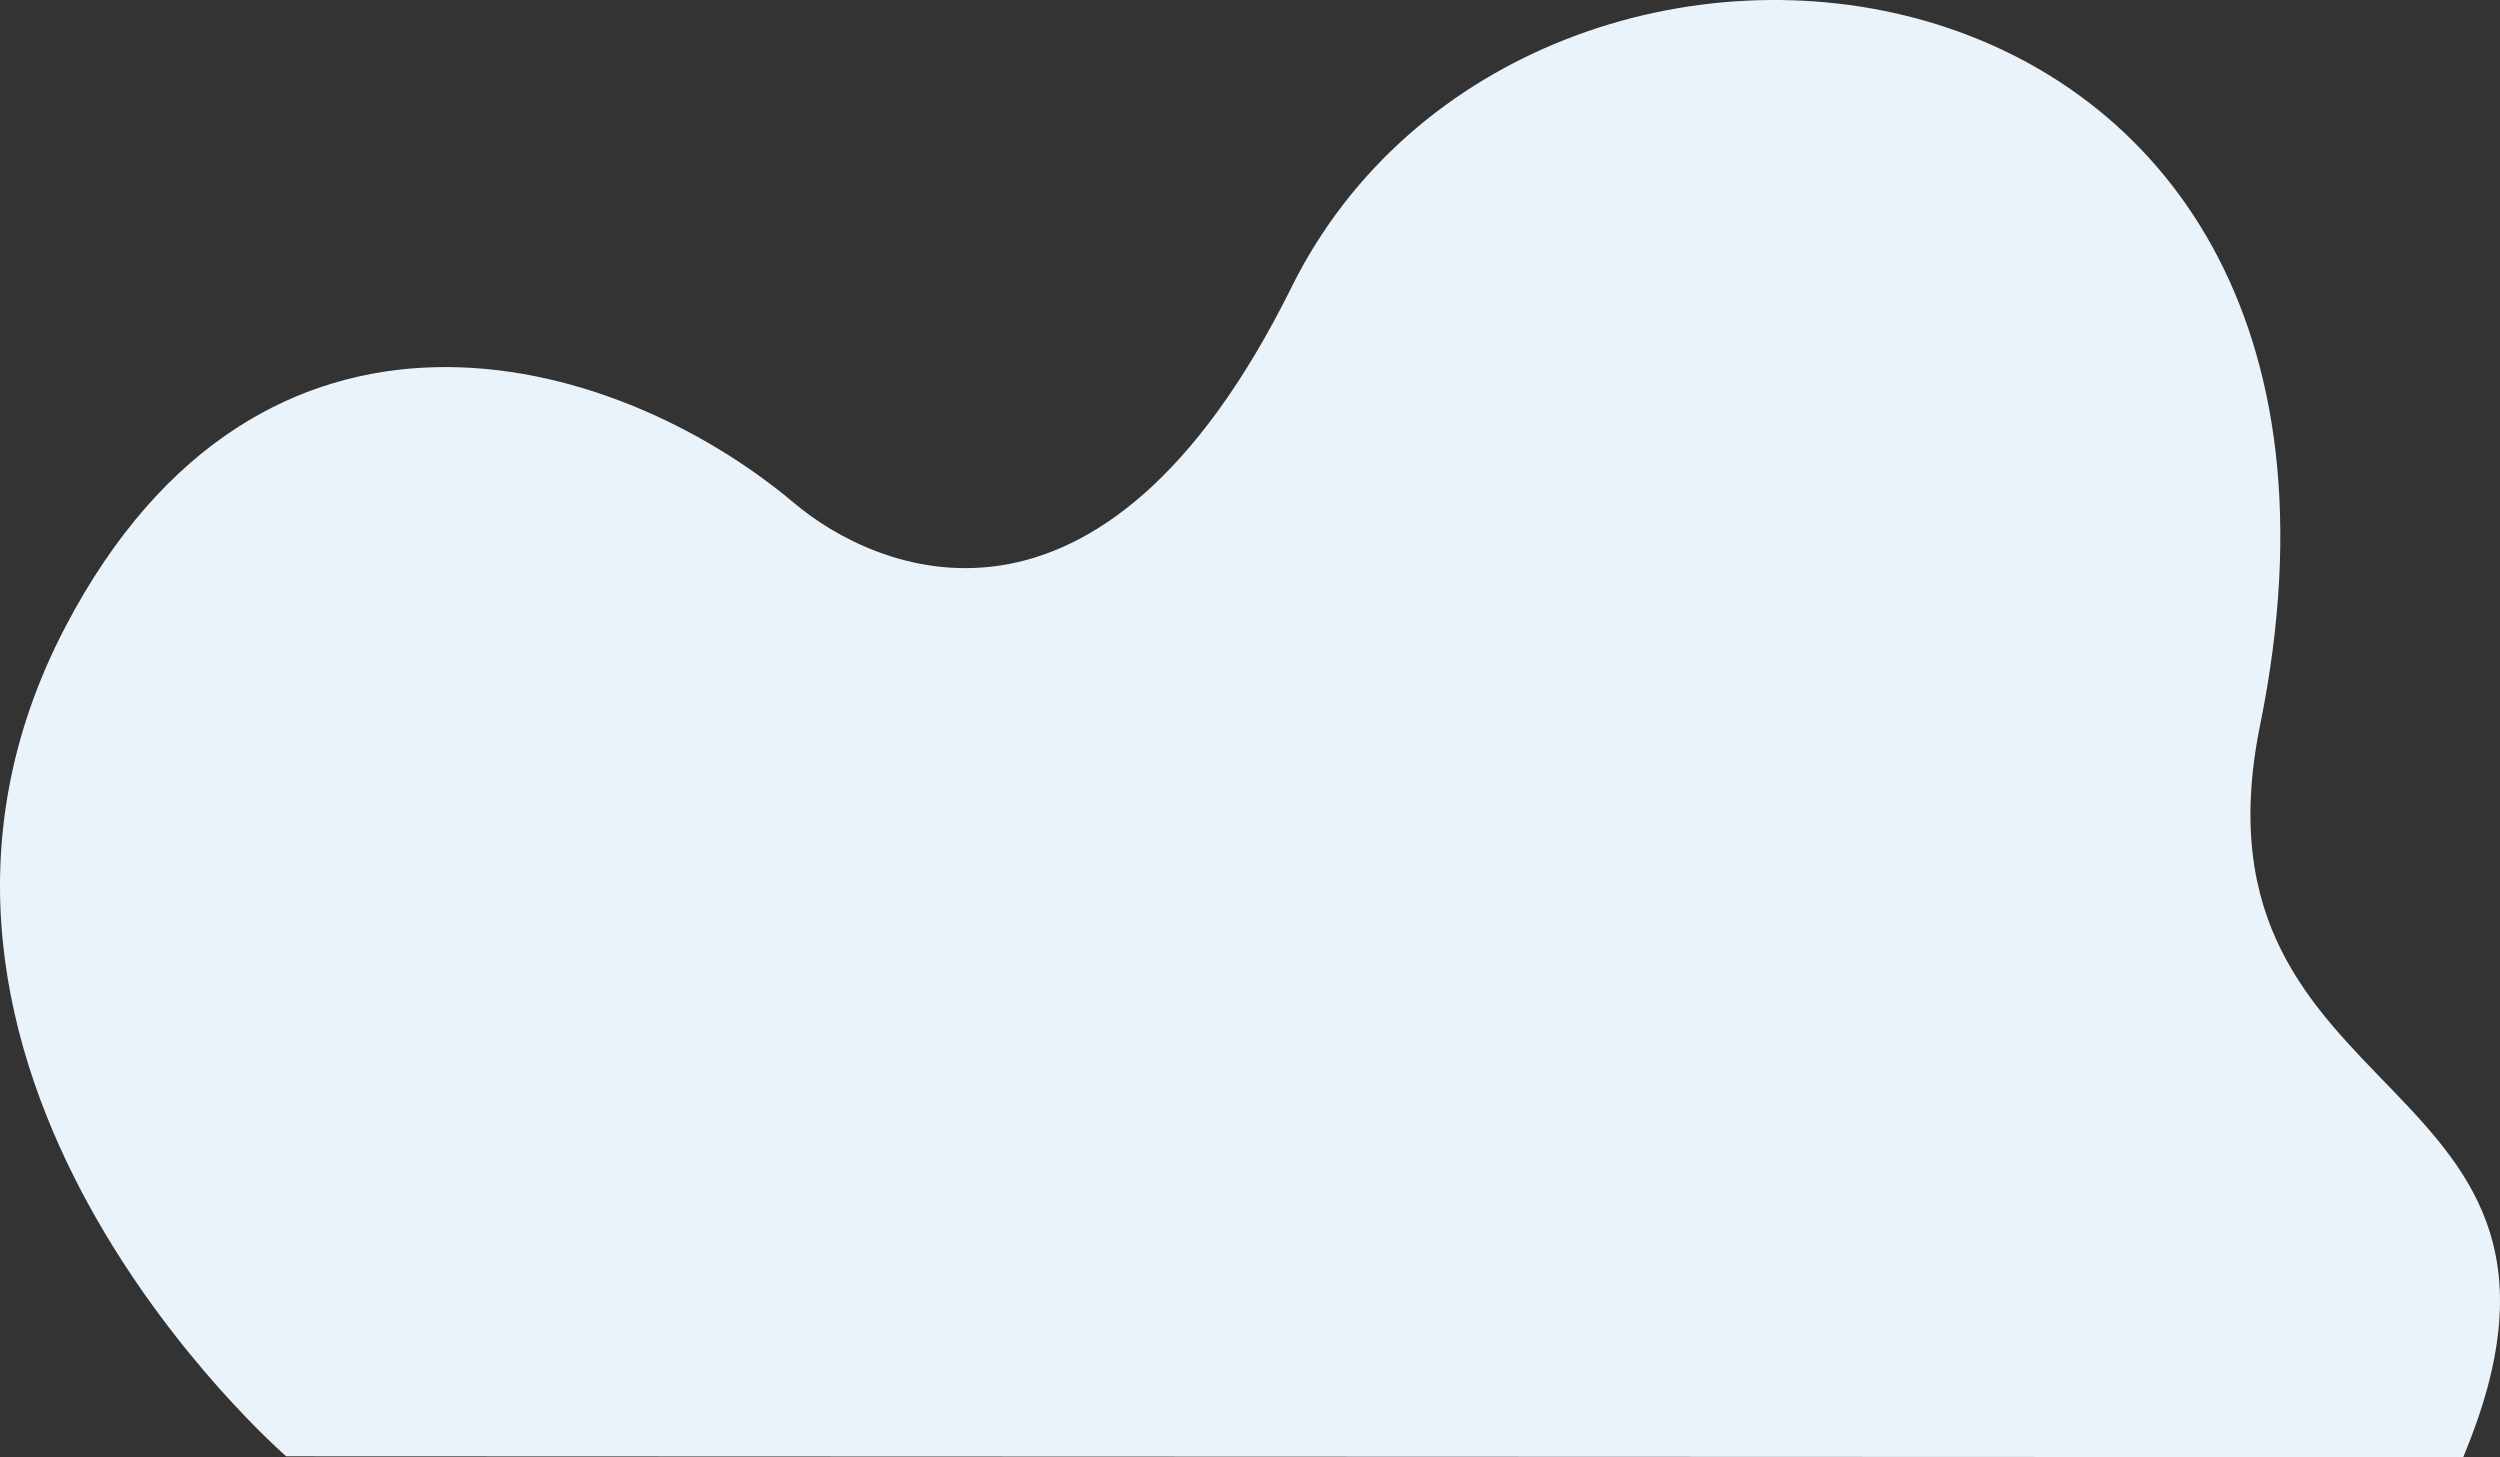 <svg xmlns="http://www.w3.org/2000/svg" width="292.102" height="170.252" viewBox="0 0 292.102 170.252">
  <rect x="0" y="0" width="292.102" height="170.252" fill="#333333" stroke="none"/>
  <path id="Path_2066" data-name="Path 2066" d="M233.312,596.114s-52.7-45.584-25.777-96.957c22.823-43.541,63.734-32.447,85.188-14.372,9.138,7.7,35.6,20.041,58.05-25.257,27.742-55.968,132.5-43.945,113.175,51.146-9.352,46.017,43,39.54,23.732,85.538Z" transform="translate(-199.874 -425.96)" fill="#ebf3fa"/>
</svg>
